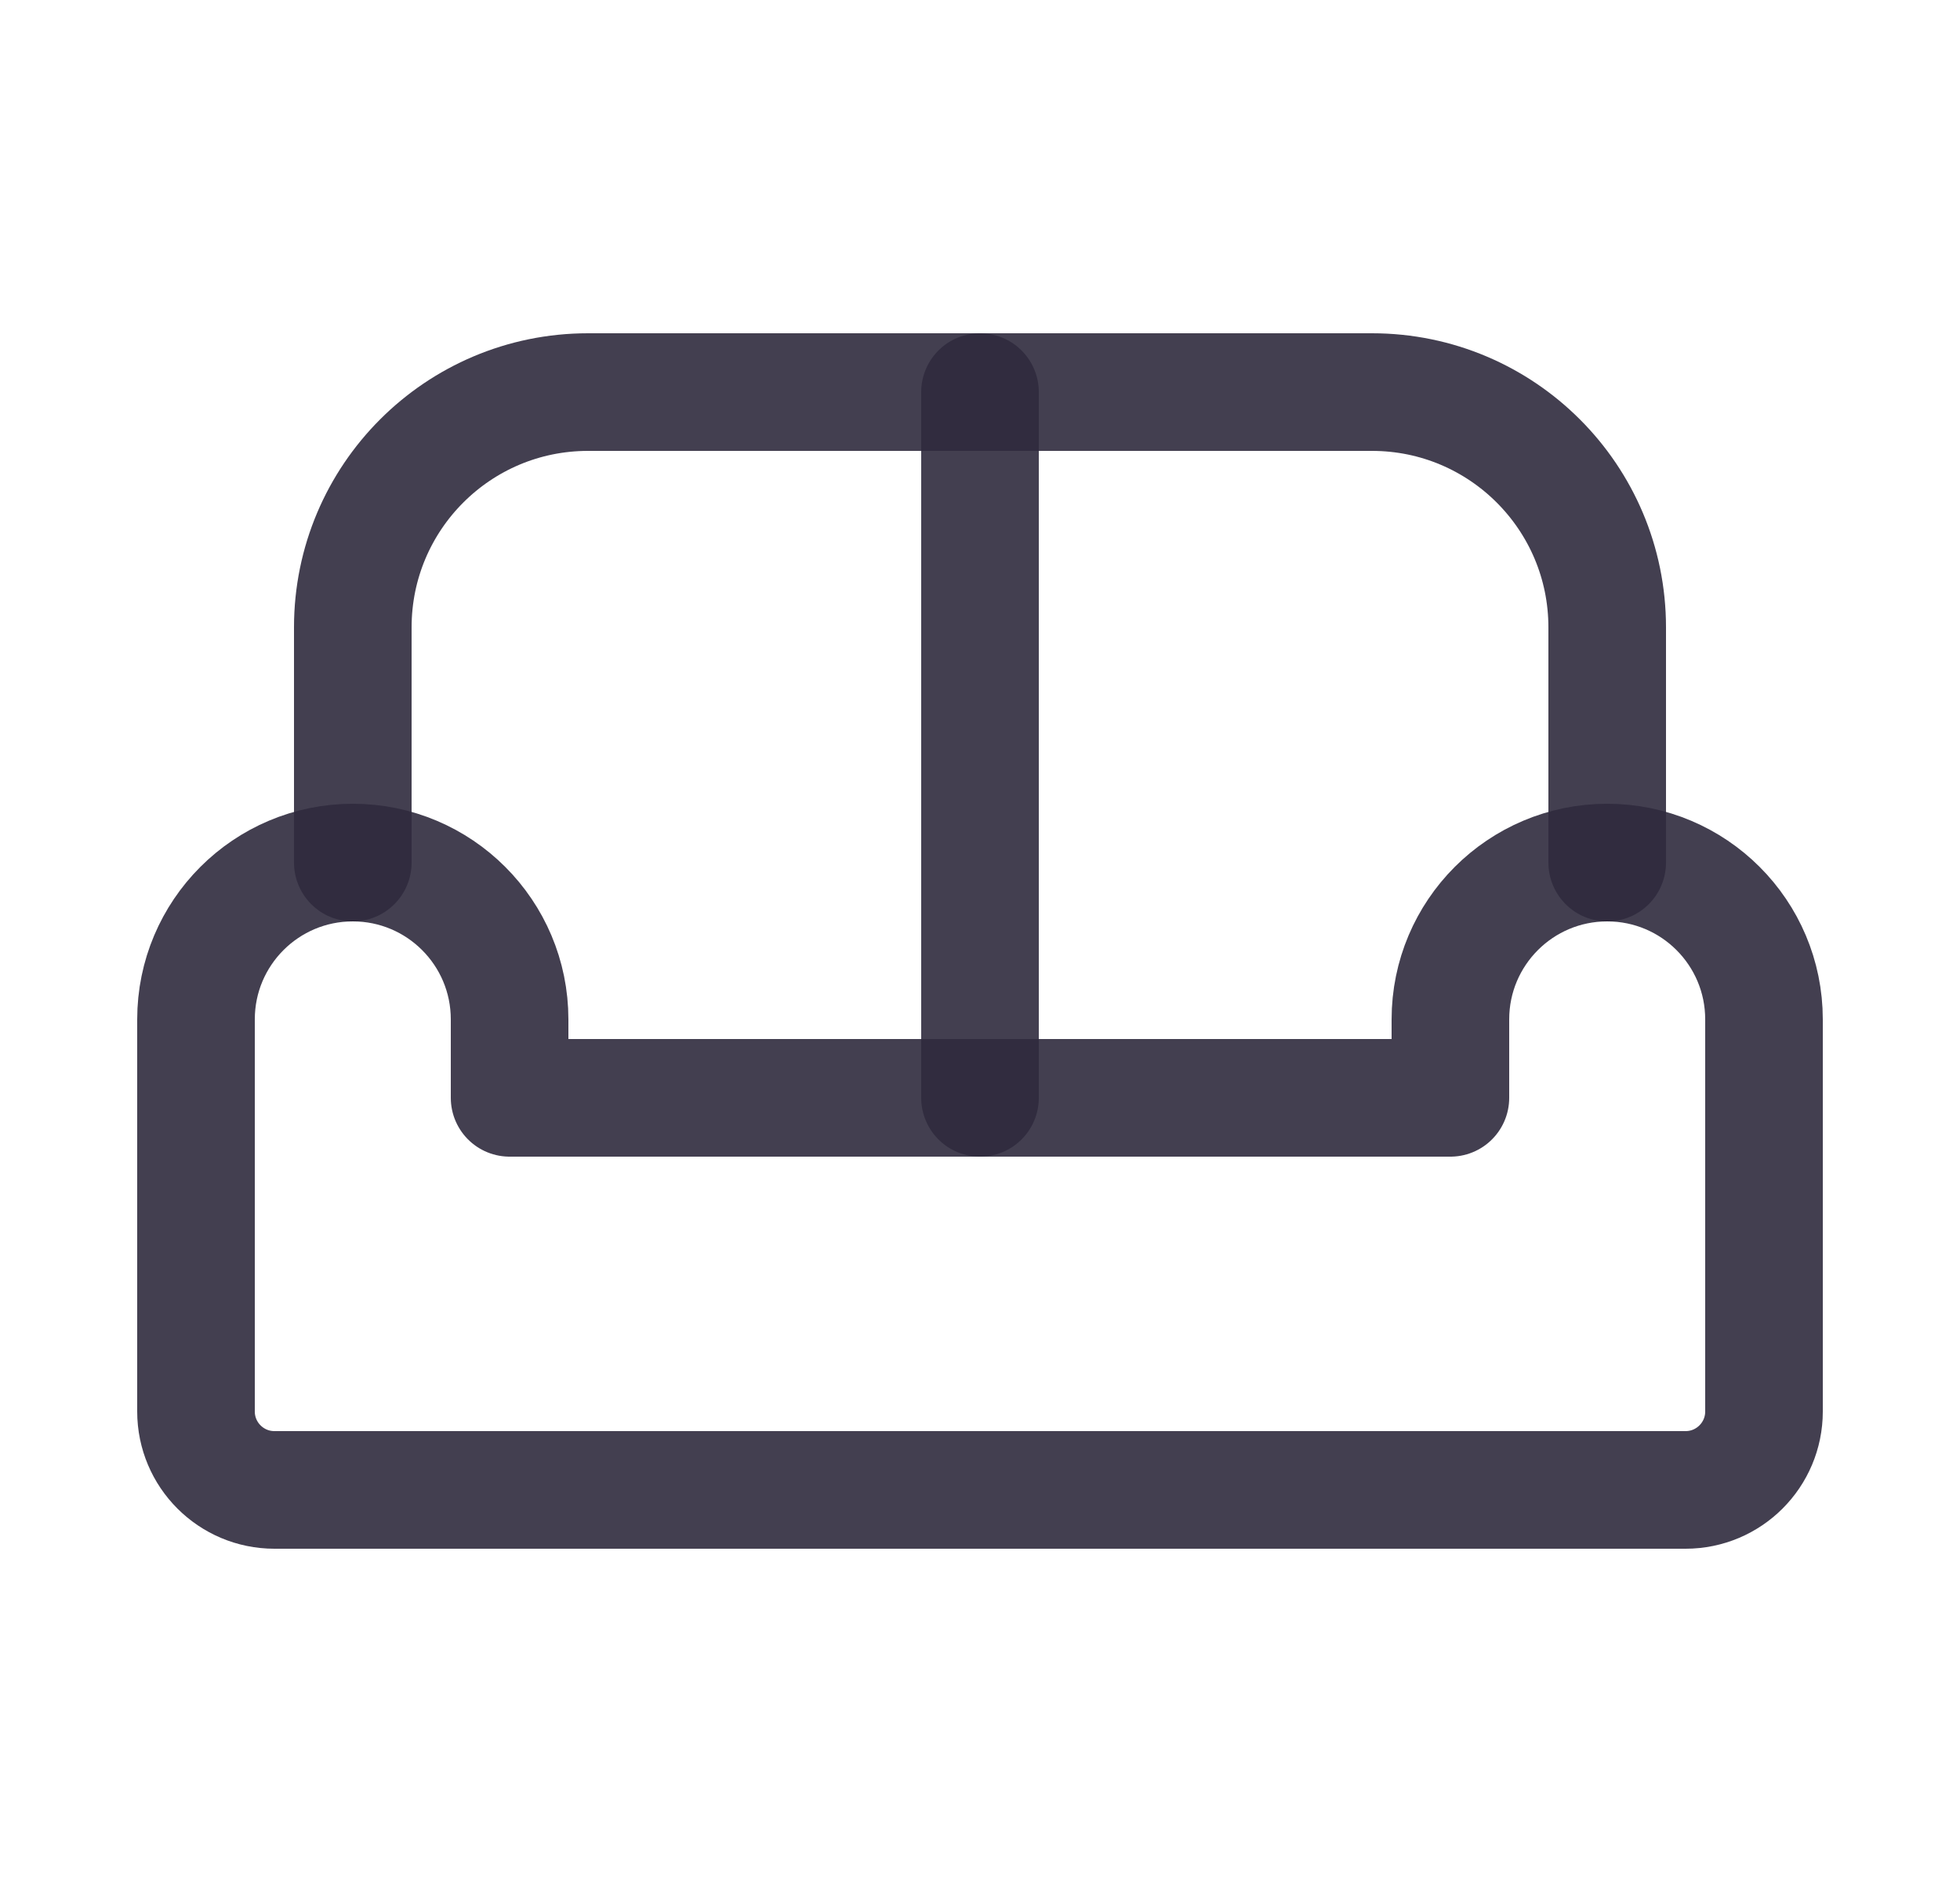 <svg width="25" height="24" viewBox="0 0 25 24" fill="none" xmlns="http://www.w3.org/2000/svg">
<path fill-rule="evenodd" clip-rule="evenodd" d="M4.5 11C5.605 11 6.5 11.895 6.5 13V14H18.5V13C18.5 11.895 19.395 11 20.5 11C21.605 11 22.5 11.895 22.5 13V18C22.5 18.552 22.052 19 21.5 19H3.5C2.948 19 2.5 18.552 2.5 18V13C2.5 11.895 3.395 11 4.5 11Z" stroke="#2F2B3D" stroke-opacity="0.9" stroke-width="1.5" stroke-linecap="round" stroke-linejoin="round"/>
<path d="M4.5 11V8C4.5 6.343 5.843 5 7.5 5H17.5C19.157 5 20.5 6.343 20.5 8V11" stroke="#2F2B3D" stroke-opacity="0.9" stroke-width="1.5" stroke-linecap="round" stroke-linejoin="round"/>
<path d="M12.5 5V14" stroke="#2F2B3D" stroke-opacity="0.9" stroke-width="1.5" stroke-linecap="round" stroke-linejoin="round"/>
</svg>
